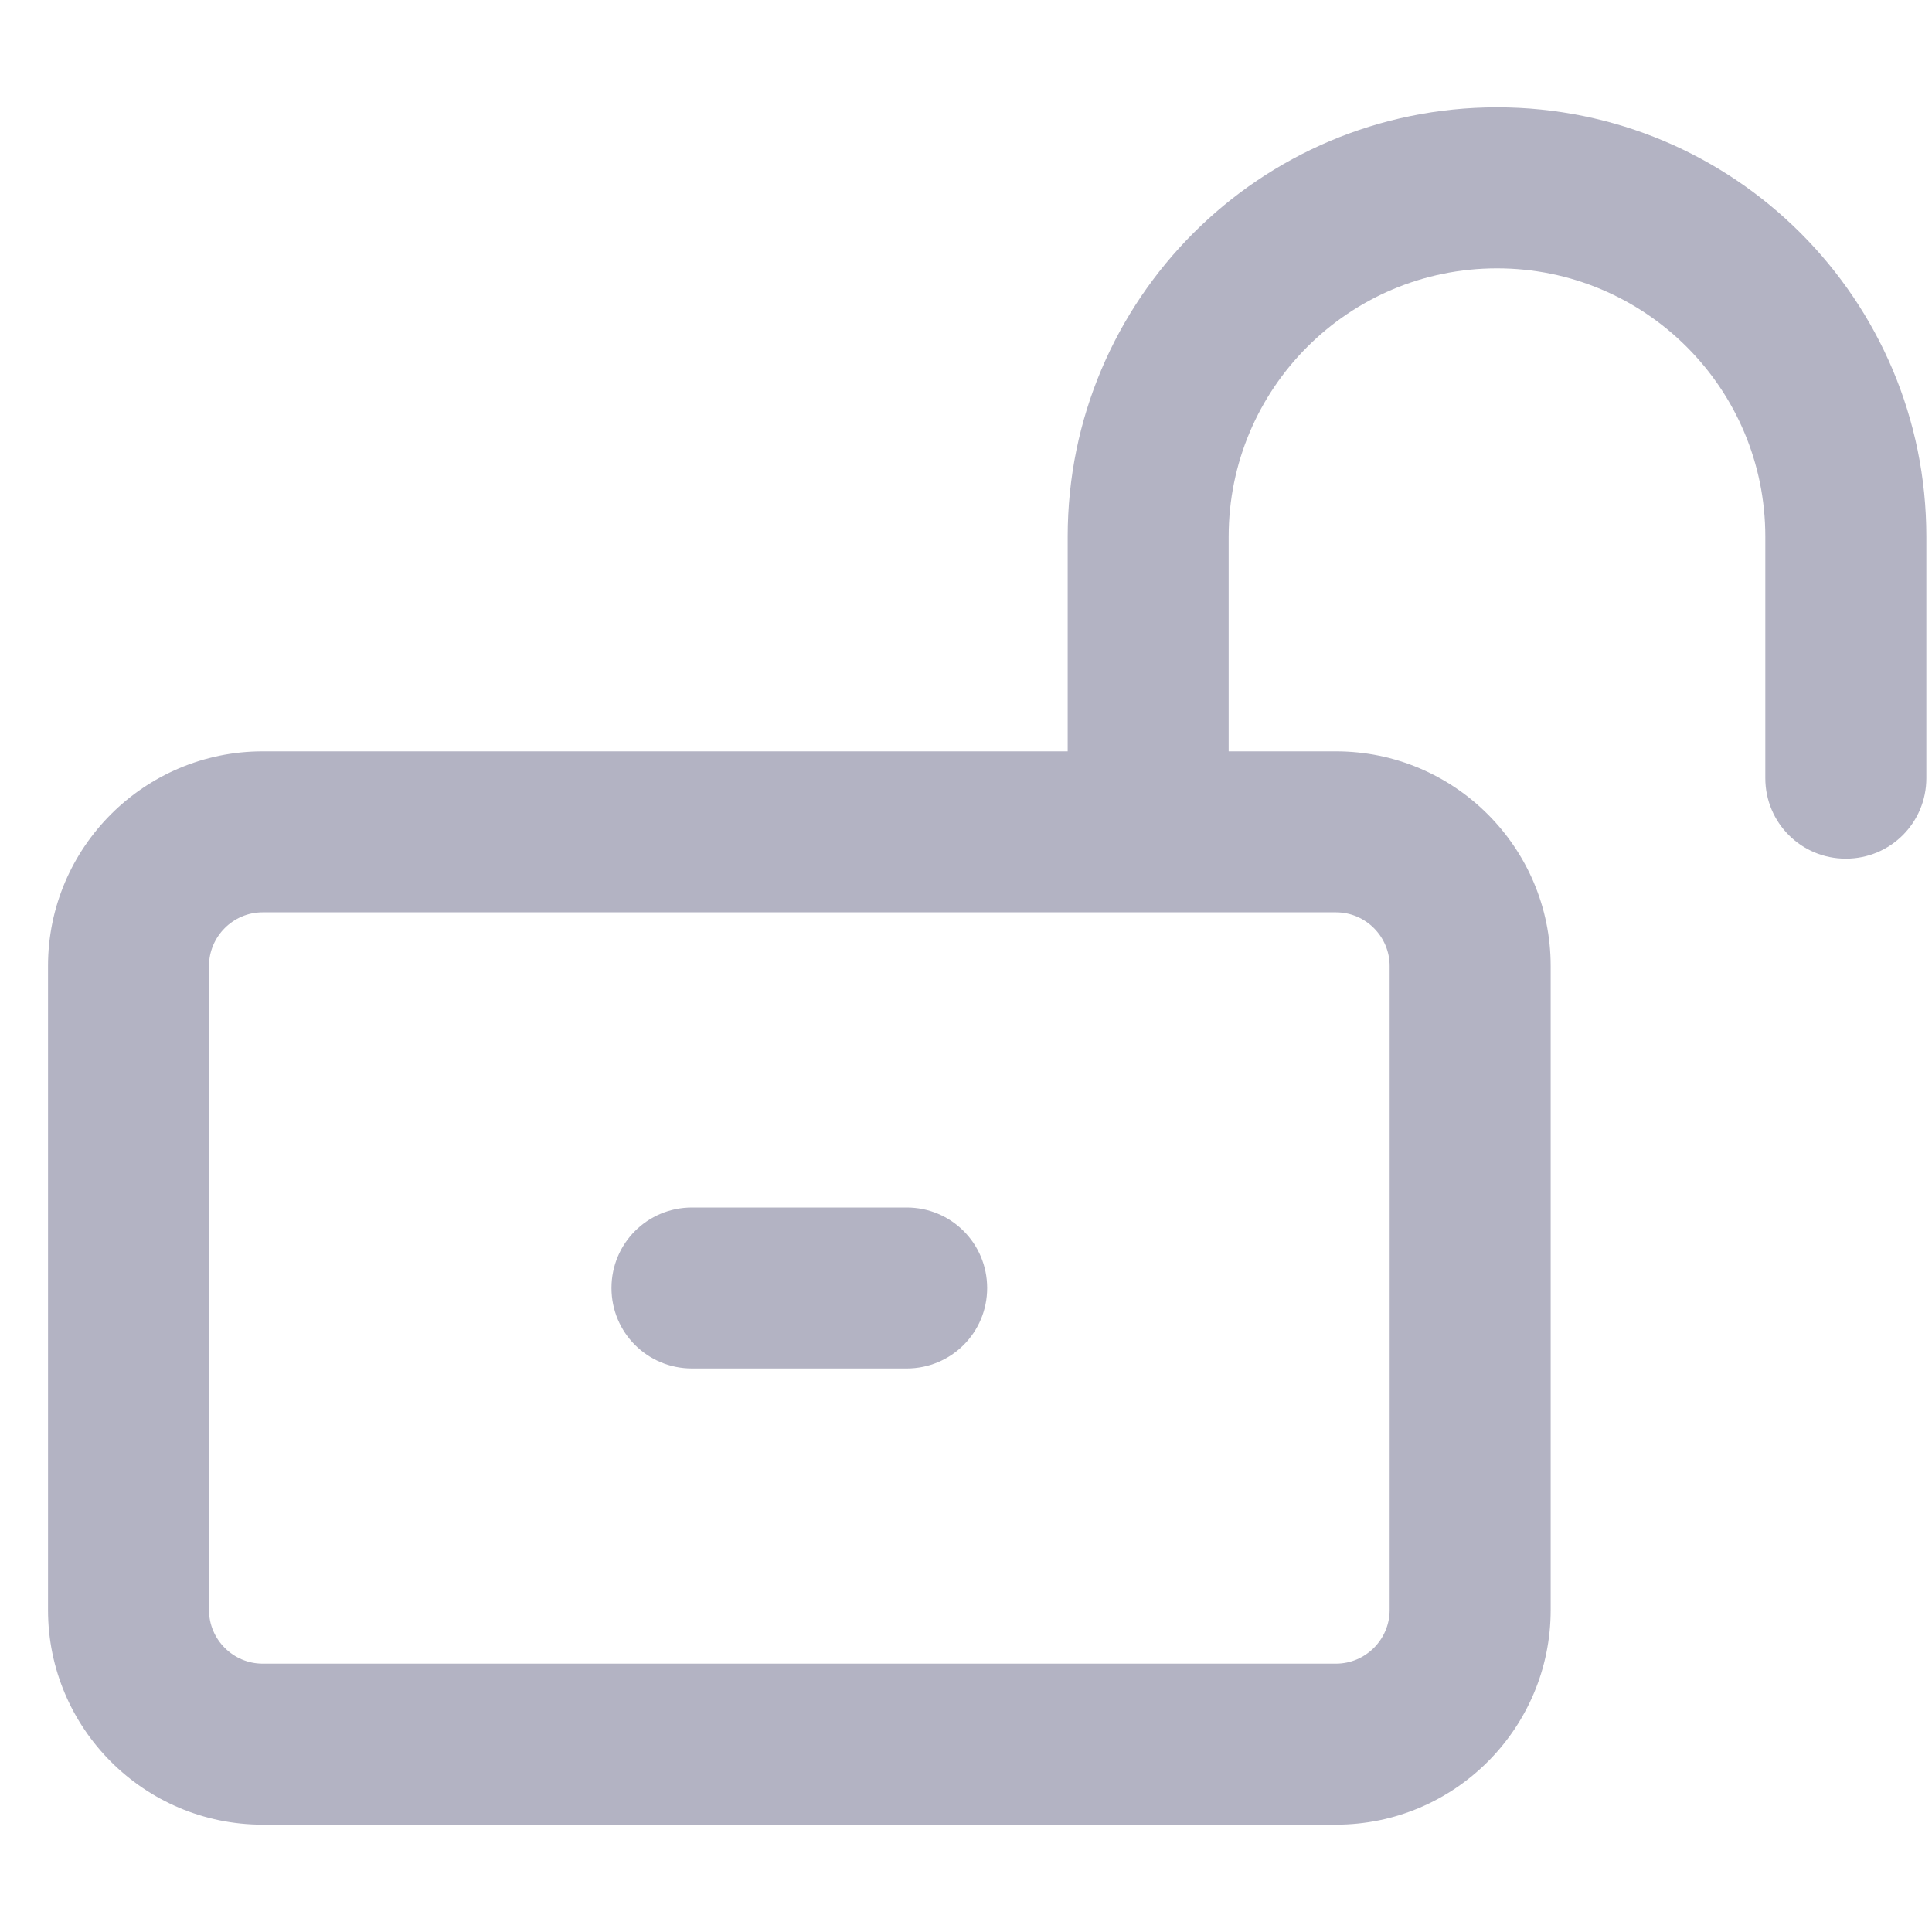 <svg width="40" height="40" viewBox="0 0 40 40" fill="none" xmlns="http://www.w3.org/2000/svg">
<g clip-path="url(#clip0_2930_46759)">
<path d="M30.994 5.556C27.924 5.556 25.438 8.042 25.438 11.111V15.556H27.66C30.112 15.556 32.105 17.549 32.105 20V33.333C32.105 35.785 30.112 37.778 27.66 37.778H5.438C2.987 37.778 0.994 35.785 0.994 33.333V20C0.994 17.549 2.987 15.556 5.438 15.556H22.105V11.111C22.105 6.201 26.084 2.222 30.994 2.222C35.903 2.222 39.883 6.201 39.883 11.111V16.111C39.883 17.035 39.139 17.778 38.216 17.778C37.292 17.778 36.549 17.035 36.549 16.111V11.111C36.549 8.042 34.063 5.556 30.994 5.556ZM27.66 18.889H5.438C4.827 18.889 4.327 19.389 4.327 20V33.333C4.327 33.944 4.827 34.444 5.438 34.444H27.66C28.271 34.444 28.771 33.944 28.771 33.333V20C28.771 19.389 28.271 18.889 27.66 18.889ZM18.771 28.333H14.327C13.403 28.333 12.66 27.59 12.66 26.667C12.66 25.743 13.403 25 14.327 25H18.771C19.695 25 20.438 25.743 20.438 26.667C20.438 27.59 19.695 28.333 18.771 28.333Z" fill="#B3B3C3"/>
</g>
<defs>
<clipPath id="clip0_2930_46759">
<rect width="38.889" height="40" fill="white" transform="translate(0.994)"/>
</clipPath>
</defs>
</svg>
